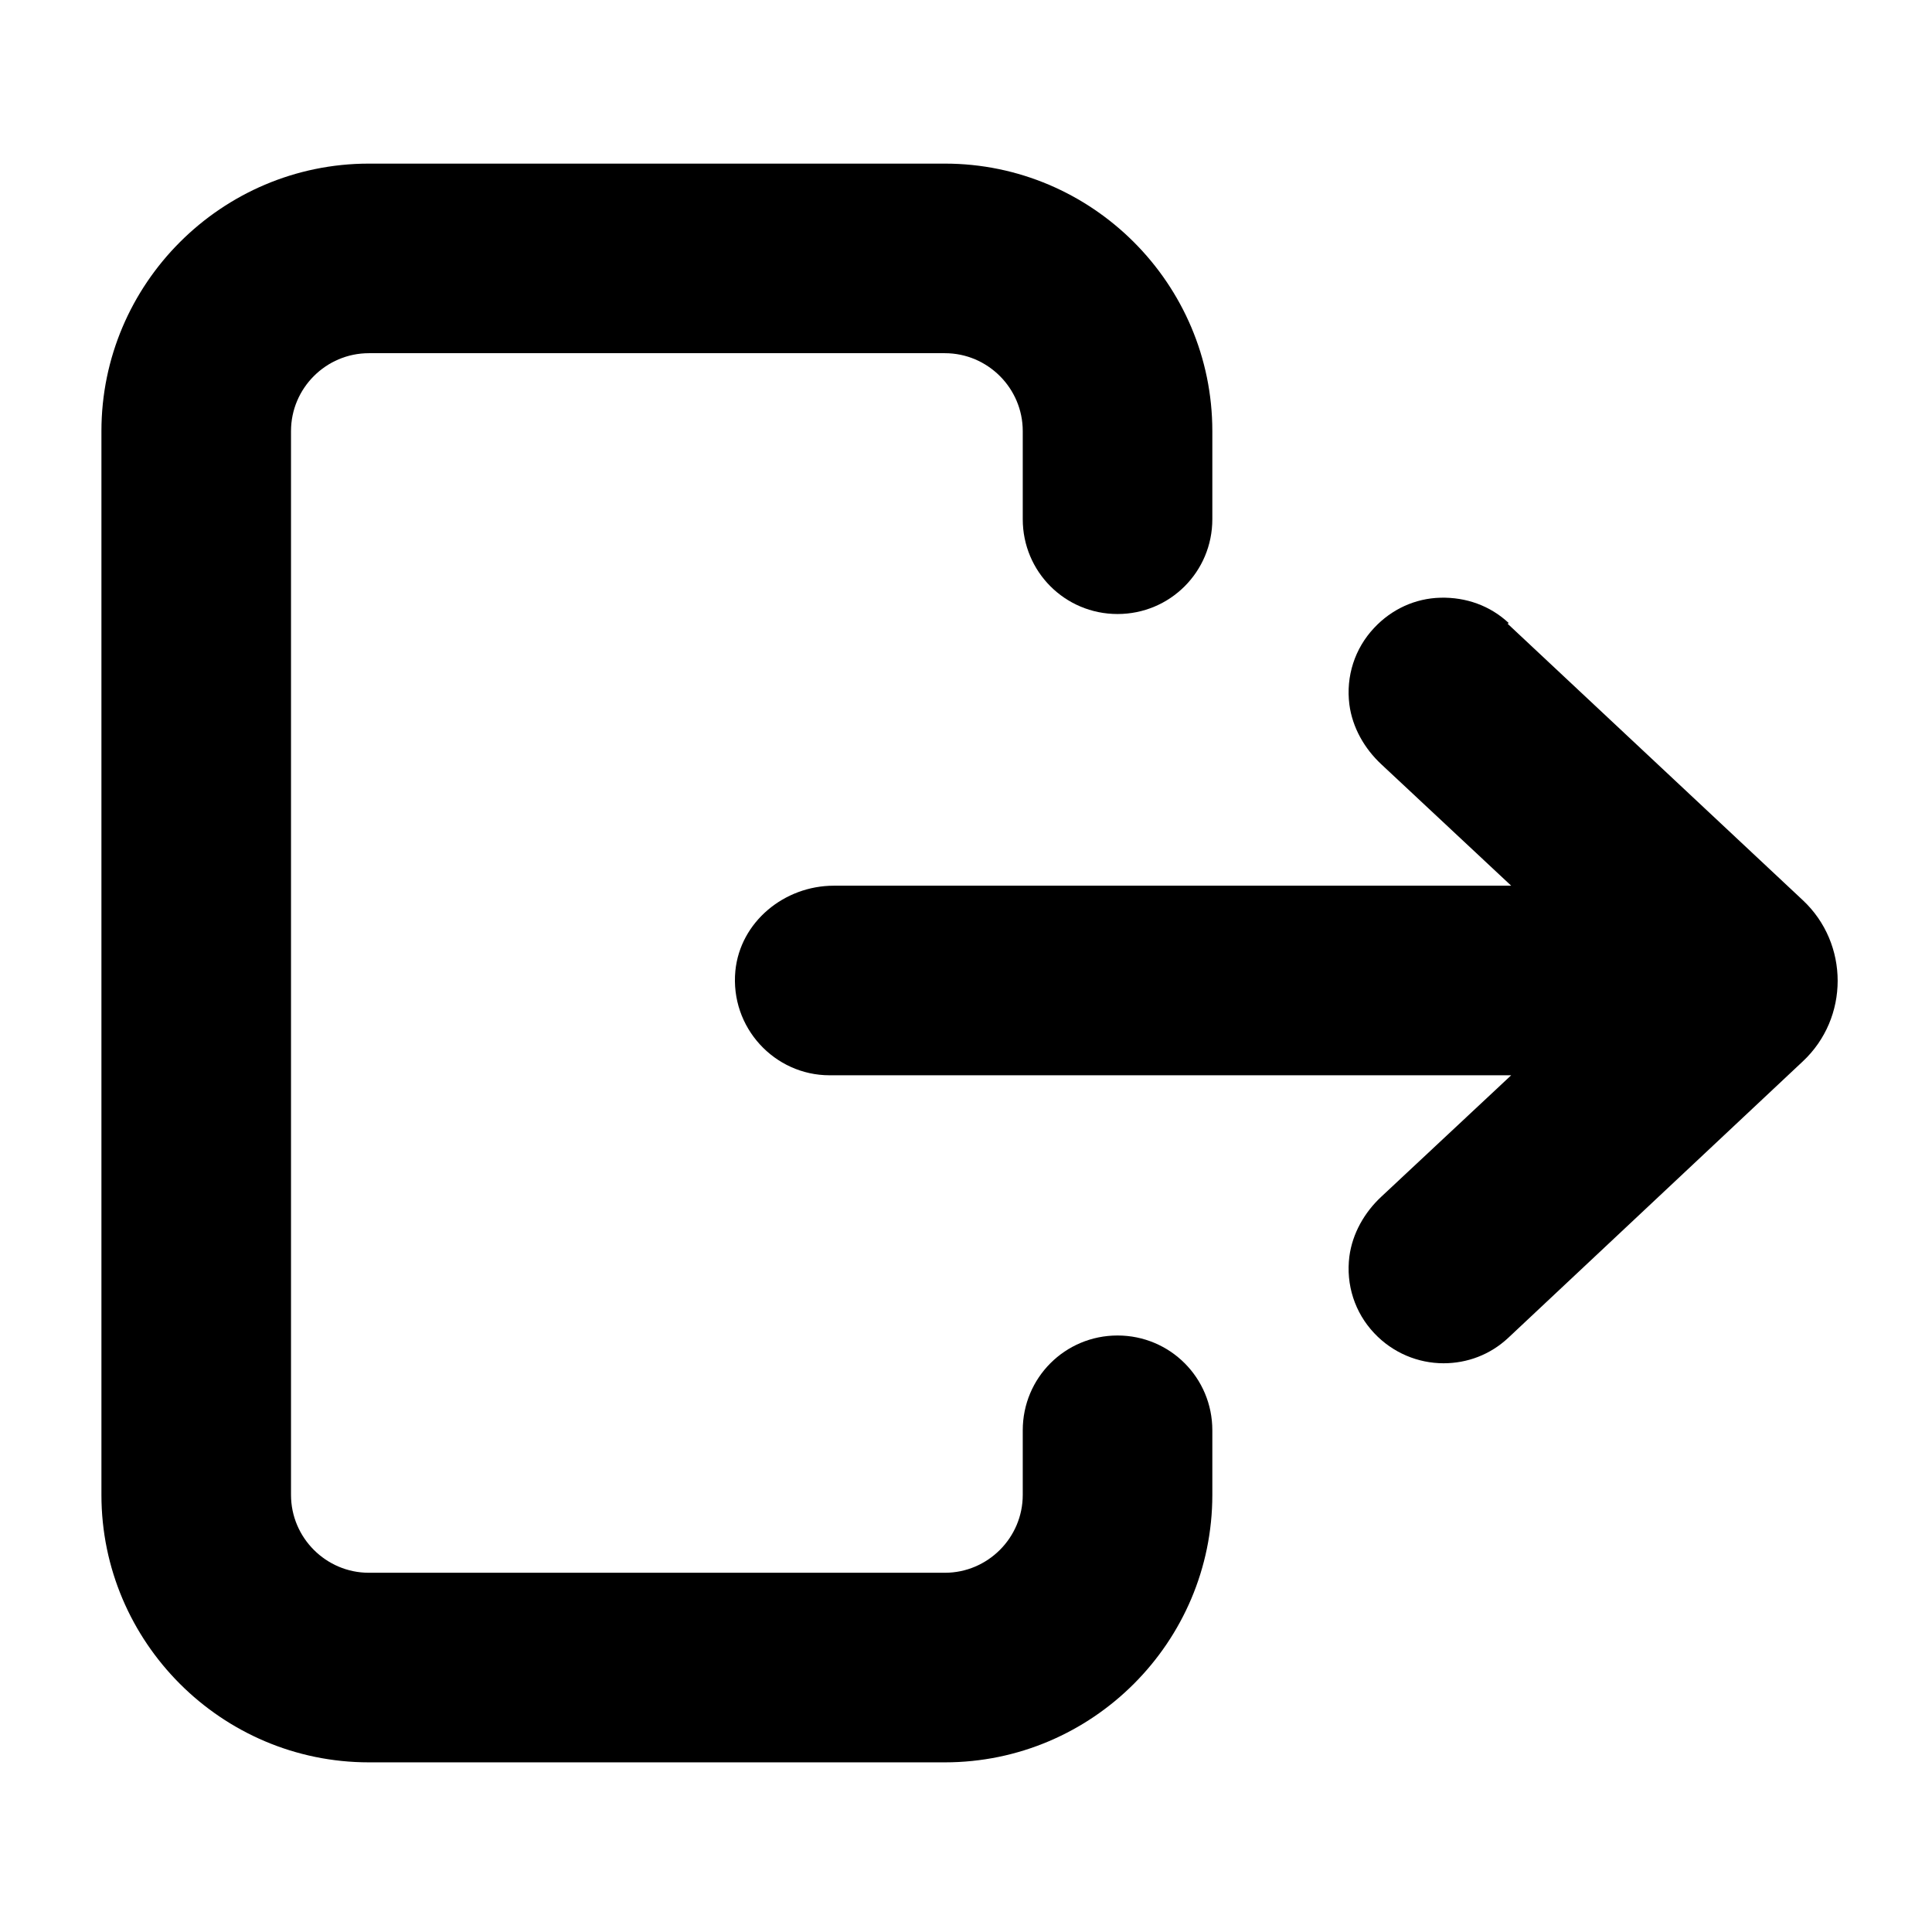 <?xml version="1.0" encoding="UTF-8"?>
<svg xmlns="http://www.w3.org/2000/svg" viewBox="0 0 32 32">
    <path
        d="M18.51,22.12c-.87,0-1.57,.7-1.57,1.57v1.07c0,.71-.58,1.29-1.29,1.29H6.11c-.71,0-1.29-.58-1.29-1.29V7.14c0-.71,.58-1.29,1.29-1.29H15.65c.71,0,1.29,.58,1.29,1.29v1.46c0,.87,.7,1.57,1.57,1.57s1.57-.7,1.57-1.57v-1.46c0-2.44-1.99-4.43-4.43-4.43H6.11C3.67,2.71,1.68,4.7,1.68,7.14V24.76c0,2.44,1.99,4.43,4.43,4.43H15.65c2.44,0,4.43-1.99,4.43-4.43v-1.07c0-.87-.7-1.57-1.57-1.57Z" />
    <path
        d="M24.99,10.32c-.31-.29-.71-.43-1.13-.42-.42,.01-.81,.19-1.1,.5l.1,.1h0l-.1-.1c-.32,.34-.47,.8-.41,1.27,.05,.38,.25,.73,.53,.99l2.15,2.01H13.81c-.82,0-1.55,.6-1.63,1.41-.09,.94,.65,1.73,1.56,1.73h11.29l-2.15,2.01c-.28,.26-.48,.61-.53,.99-.06,.47,.09,.93,.41,1.27,.31,.33,.73,.5,1.15,.5,.39,0,.77-.14,1.07-.42l4.88-4.58c.77-.72,.77-1.95,0-2.67l-4.89-4.58Z" />
</svg>